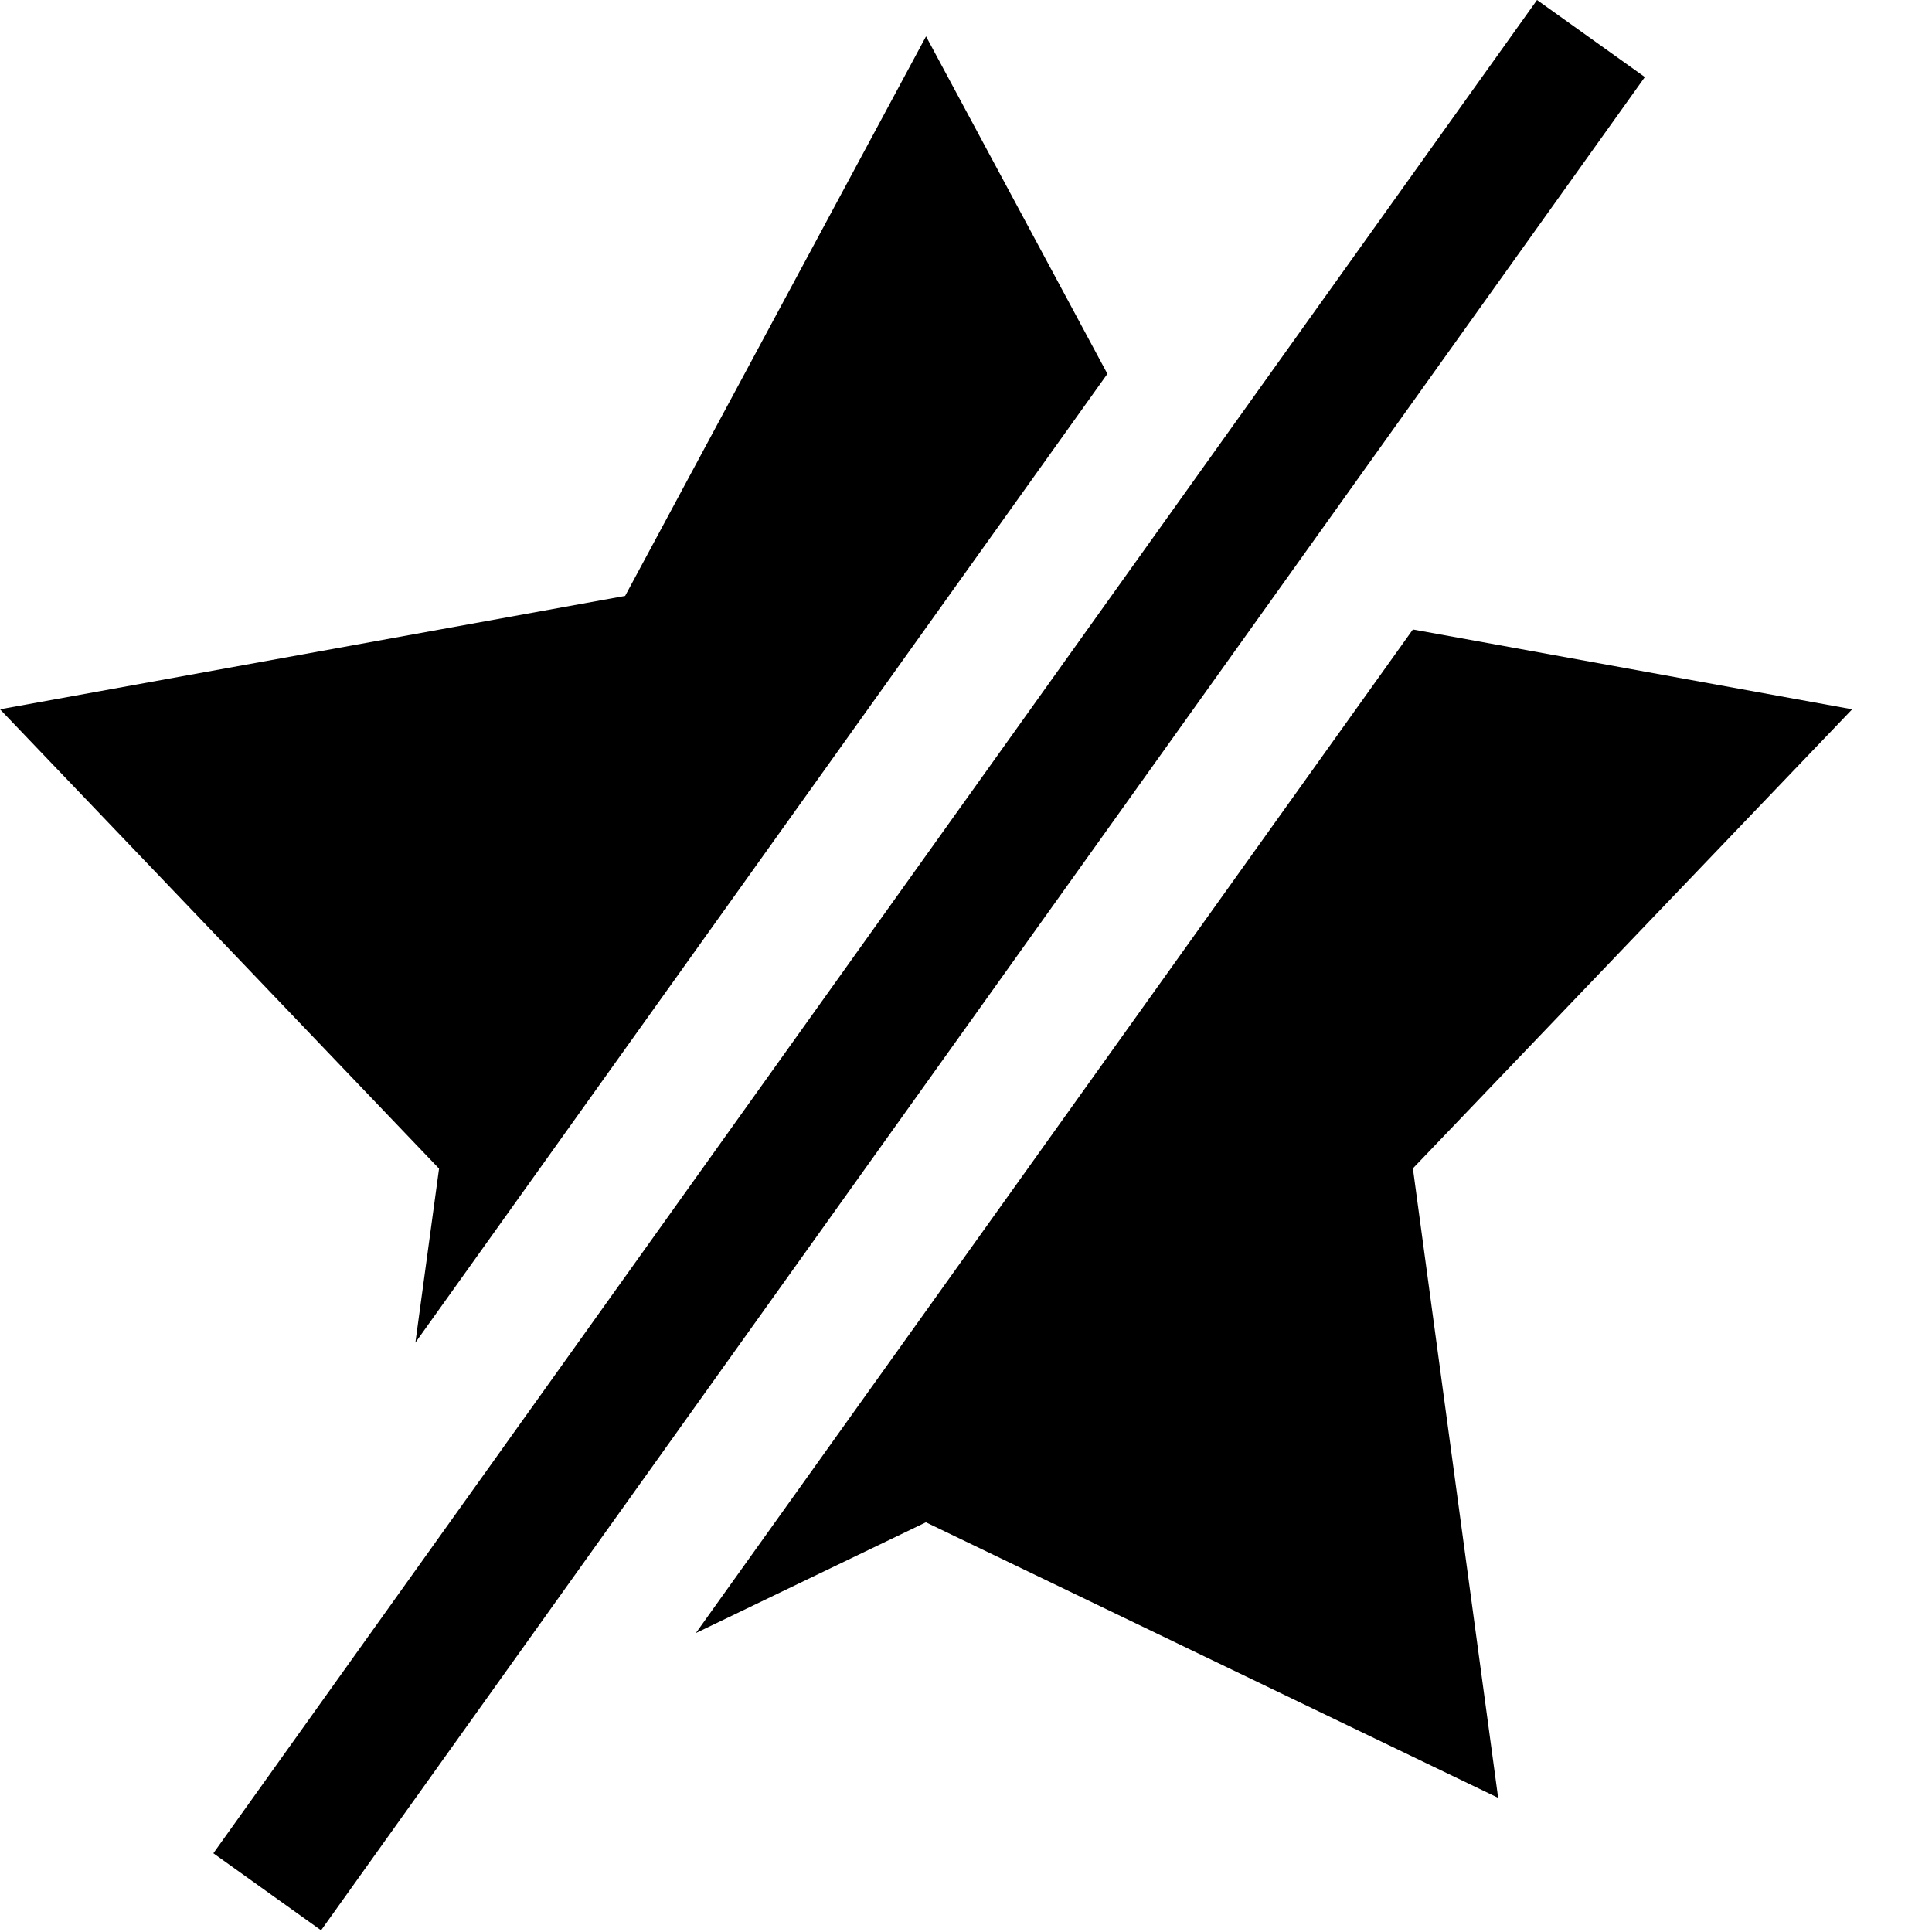 <?xml version="1.0" encoding="utf-8"?>
<!-- Generator: Adobe Illustrator 16.0.0, SVG Export Plug-In . SVG Version: 6.00 Build 0)  -->
<!DOCTYPE svg PUBLIC "-//W3C//DTD SVG 1.1//EN" "http://www.w3.org/Graphics/SVG/1.1/DTD/svg11.dtd">
<svg version="1.1" id="Layer_1" xmlns="http://www.w3.org/2000/svg" xmlns:xlink="http://www.w3.org/1999/xlink" x="0px" y="0px"
	 width="16px" height="16px" viewBox="0 0 16 16" enable-background="new 0 0 16 16" xml:space="preserve">
<g id="fav_16_1_">
	<path d="M3.44,11.119l5.731-8.023L7.669,0.301L5.177,4.935L0,5.874l3.636,3.804L3.44,11.119z M15.339,5.874l-3.638-0.661
		l-5.938,8.311l1.905-0.917l4.739,2.282l-0.706-5.213L15.339,5.874z M12.729,0L1.767,15.348l0.892,0.638L13.622,0.638L12.729,0z"/>
</g>
</svg>
